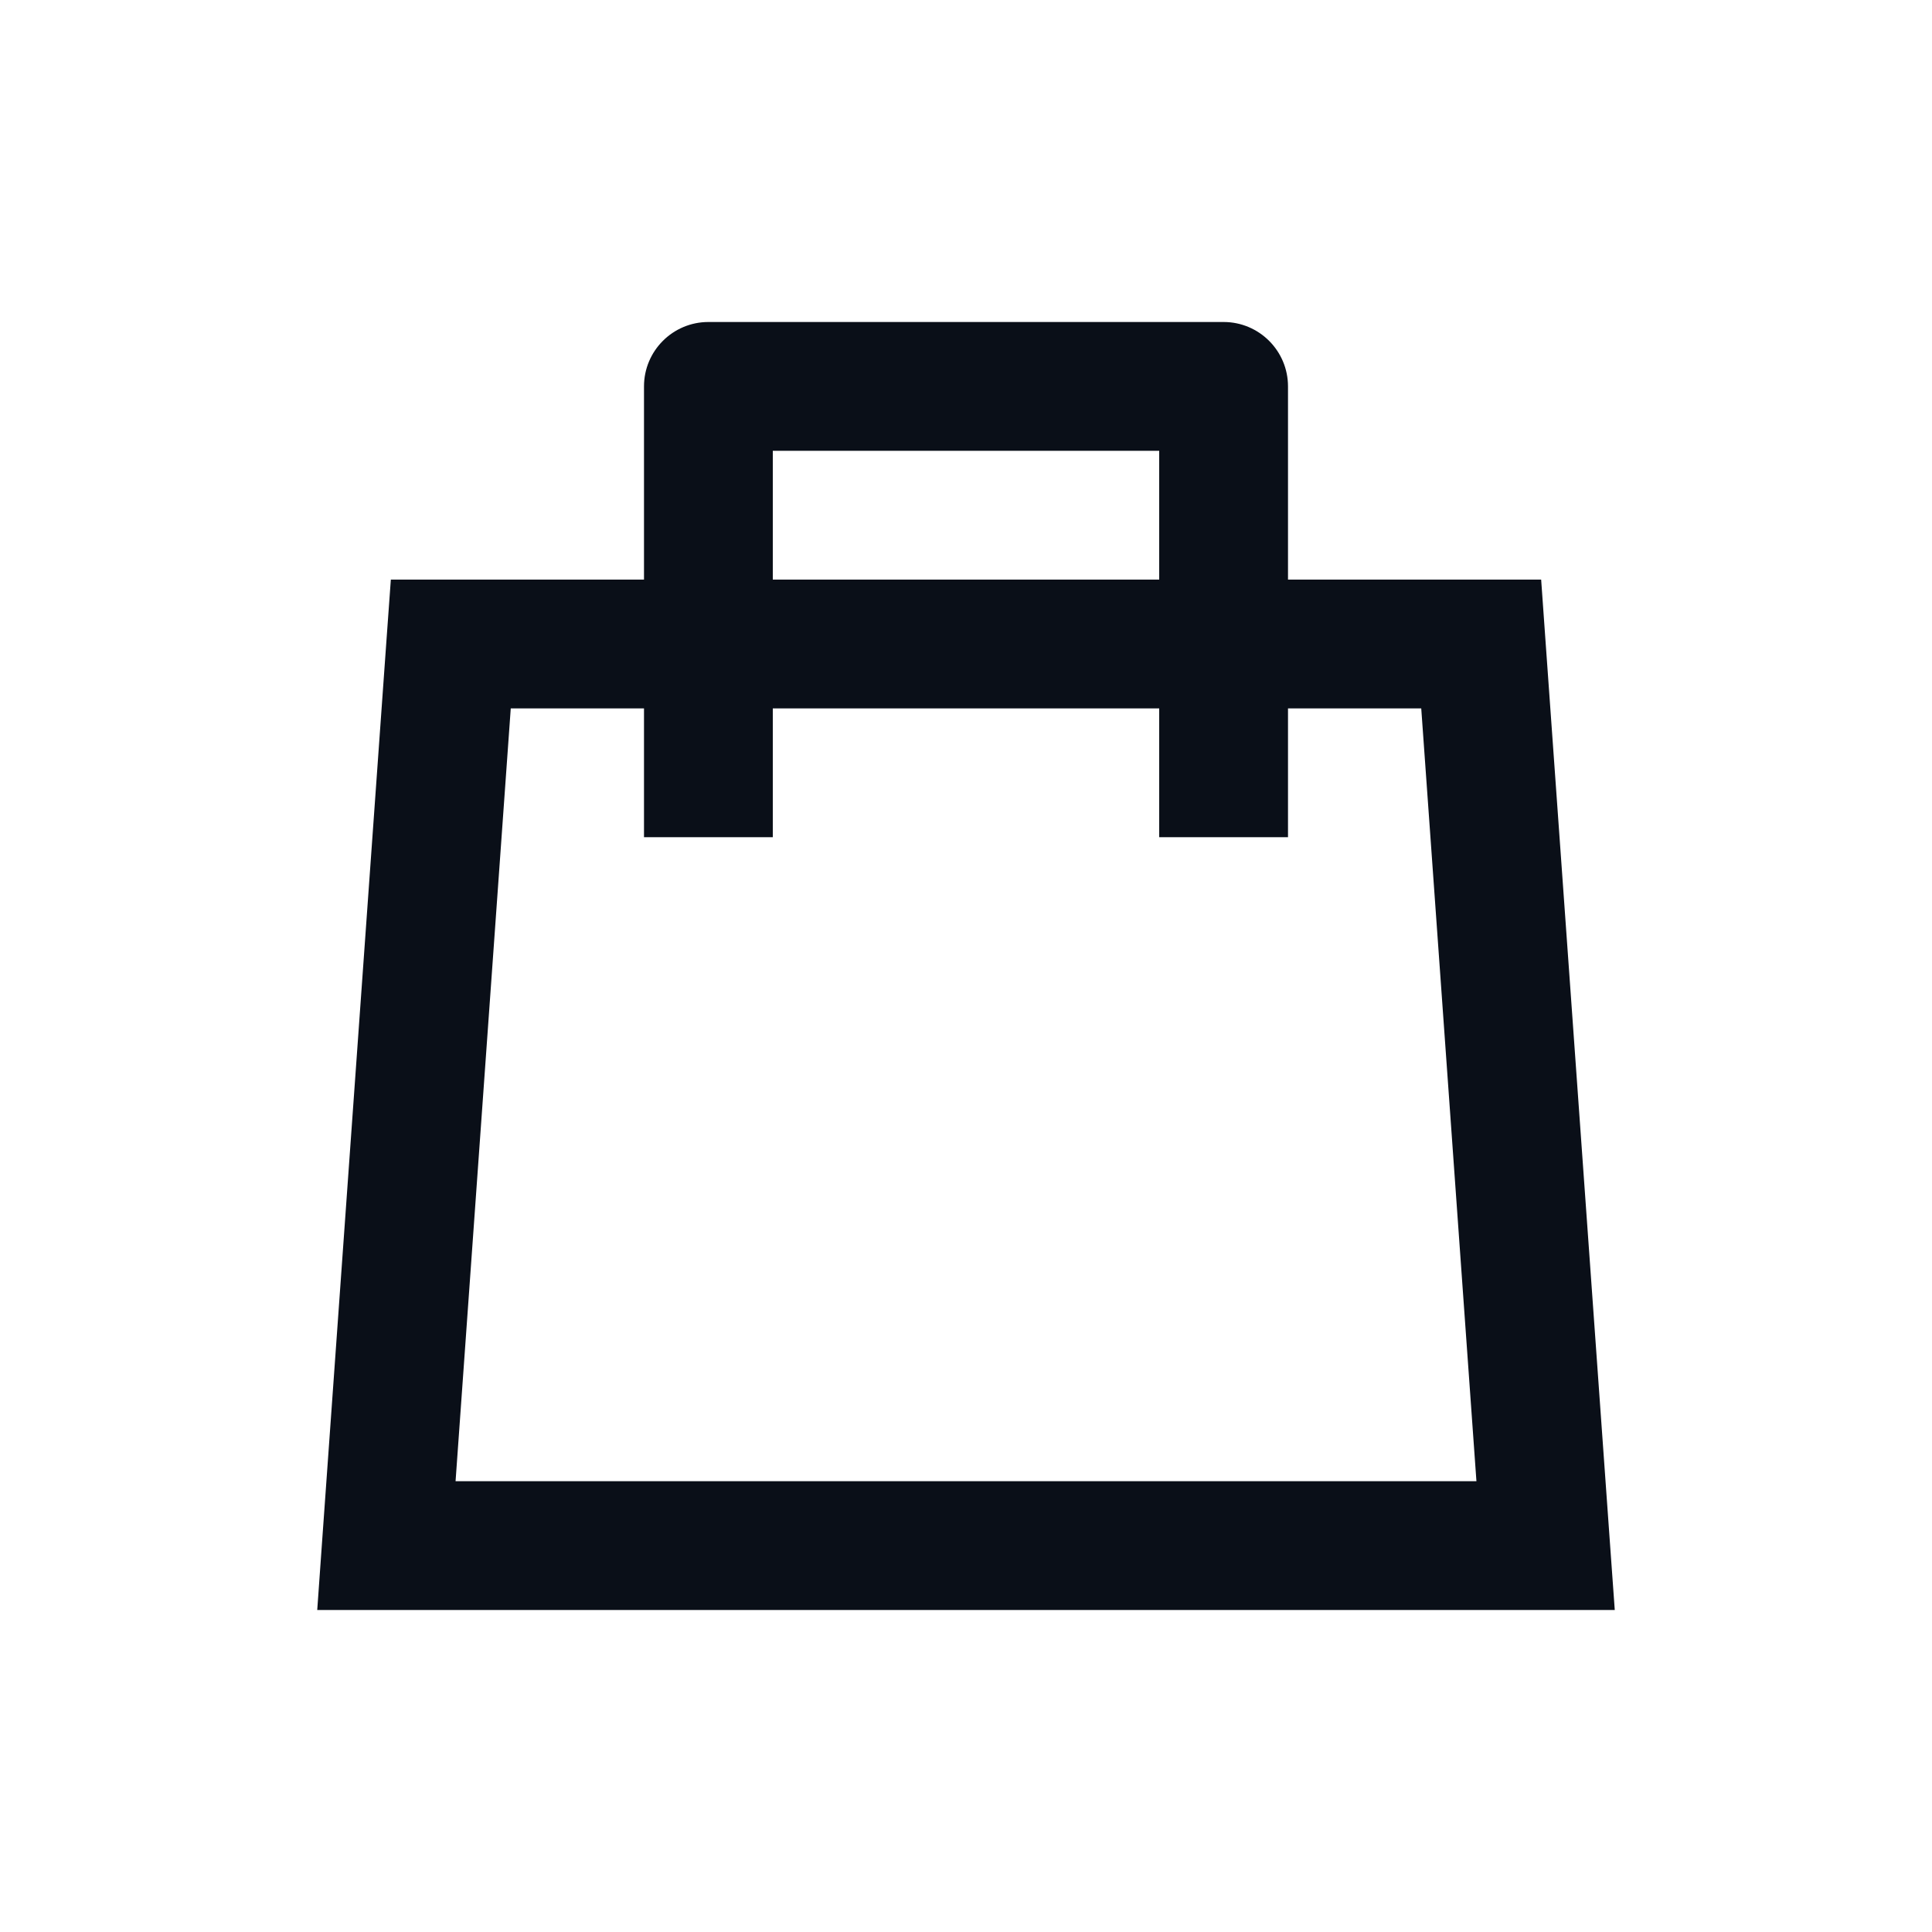 <svg width="30" height="30" viewBox="0 0 30 30" fill="none" xmlns="http://www.w3.org/2000/svg"><title></title><path fill-rule="evenodd" clip-rule="evenodd" d="M11 5C10.448 5 10 5.448 10 6V9H7H6.069L6.002 9.929L5.002 23.929L4.926 25H6H24H25.074L24.997 23.929L23.997 9.929L23.931 9H23H20V6C20 5.448 19.552 5 19 5H18.982H18.963H18.945H18.927H18.909H18.891H18.872H18.854H18.836H18.818H18.8H18.782H18.765H18.747H18.729H18.711H18.693H18.675H18.658H18.64H18.622H18.605H18.587H18.569H18.552H18.534H18.517H18.499H18.482H18.464H18.447H18.43H18.412H18.395H18.378H18.36H18.343H18.326H18.309H18.291H18.274H18.257H18.24H18.223H18.206H18.189H18.172H18.155H18.138H18.121H18.104H18.088H18.071H18.054H18.037H18.02H18.004H17.987H17.97H17.954H17.937H17.92H17.904H17.887H17.871H17.854H17.838H17.821H17.805H17.788H17.772H17.756H17.739H17.723H17.707H17.69H17.674H17.658H17.642H17.625H17.609H17.593H17.577H17.561H17.545H17.529H17.513H17.497H17.481H17.465H17.449H17.433H17.417H17.401H17.385H17.369H17.353H17.337H17.322H17.306H17.29H17.274H17.259H17.243H17.227H17.212H17.196H17.18H17.165H17.149H17.134H17.118H17.102H17.087H17.071H17.056H17.04H17.025H17.009H16.994H16.979H16.963H16.948H16.933H16.917H16.902H16.887H16.871H16.856H16.841H16.825H16.81H16.795H16.78H16.765H16.749H16.734H16.719H16.704H16.689H16.674H16.659H16.643H16.628H16.613H16.598H16.583H16.568H16.553H16.538H16.523H16.509H16.494H16.479H16.464H16.449H16.434H16.419H16.404H16.389H16.375H16.36H16.345H16.33H16.315H16.3H16.286H16.271H16.256H16.241H16.227H16.212H16.197H16.183H16.168H16.153H16.138H16.124H16.109H16.095H16.08H16.065H16.051H16.036H16.021H16.007H15.992H15.978H15.963H15.948H15.934H15.919H15.905H15.89H15.876H15.861H15.847H15.832H15.818H15.803H15.789H15.774H15.76H15.746H15.731H15.717H15.702H15.688H15.673H15.659H15.645H15.63H15.616H15.601H15.587H15.573H15.558H15.544H15.529H15.515H15.501H15.486H15.472H15.458H15.443H15.429H15.415H15.4H15.386H15.372H15.357H15.343H15.329H15.314H15.3H15.286H15.271H15.257H15.243H15.229H15.214H15.2H15.186H15.171H15.157H15.143H15.129H15.114H15.1H15.086H15.071H15.057H15.043H15.028H15.014H15H14.986H14.971H14.957H14.943H14.928H14.914H14.9H14.886H14.871H14.857H14.843H14.828H14.814H14.8H14.786H14.771H14.757H14.743H14.728H14.714H14.7H14.685H14.671H14.657H14.642H14.628H14.614H14.6H14.585H14.571H14.556H14.542H14.528H14.513H14.499H14.485H14.47H14.456H14.442H14.427H14.413H14.398H14.384H14.37H14.355H14.341H14.326H14.312H14.297H14.283H14.269H14.254H14.24H14.225H14.211H14.196H14.182H14.167H14.153H14.138H14.124H14.109H14.095H14.08H14.066H14.051H14.037H14.022H14.008H13.993H13.978H13.964H13.949H13.934H13.92H13.905H13.891H13.876H13.861H13.847H13.832H13.817H13.803H13.788H13.773H13.758H13.744H13.729H13.714H13.699H13.685H13.67H13.655H13.64H13.625H13.611H13.596H13.581H13.566H13.551H13.536H13.521H13.506H13.491H13.476H13.461H13.446H13.431H13.416H13.401H13.386H13.371H13.356H13.341H13.326H13.311H13.296H13.281H13.265H13.25H13.235H13.22H13.205H13.19H13.174H13.159H13.144H13.129H13.113H13.098H13.083H13.067H13.052H13.037H13.021H13.006H12.99H12.975H12.959H12.944H12.928H12.913H12.897H12.882H12.866H12.851H12.835H12.819H12.804H12.788H12.773H12.757H12.741H12.725H12.71H12.694H12.678H12.662H12.646H12.631H12.615H12.599H12.583H12.567H12.551H12.535H12.519H12.503H12.487H12.471H12.455H12.439H12.423H12.407H12.39H12.374H12.358H12.342H12.326H12.309H12.293H12.277H12.261H12.244H12.228H12.211H12.195H12.178H12.162H12.146H12.129H12.113H12.096H12.079H12.063H12.046H12.029H12.013H11.996H11.979H11.963H11.946H11.929H11.912H11.895H11.879H11.862H11.845H11.828H11.811H11.794H11.777H11.76H11.742H11.725H11.708H11.691H11.674H11.657H11.639H11.622H11.605H11.588H11.57H11.553H11.536H11.518H11.501H11.483H11.466H11.448H11.431H11.413H11.395H11.378H11.36H11.342H11.324H11.307H11.289H11.271H11.253H11.235H11.217H11.199H11.181H11.163H11.145H11.127H11.109H11.091H11.073H11.055H11.036H11.018H11ZM18 11V13H20V11H22.069L22.926 23H7.074L7.931 11H10V13H12V11H18ZM18 9V7H17.987H17.97H17.954H17.937H17.92H17.904H17.887H17.871H17.854H17.838H17.821H17.805H17.788H17.772H17.756H17.739H17.723H17.707H17.69H17.674H17.658H17.642H17.625H17.609H17.593H17.577H17.561H17.545H17.529H17.513H17.497H17.481H17.465H17.449H17.433H17.417H17.401H17.385H17.369H17.353H17.337H17.322H17.306H17.29H17.274H17.259H17.243H17.227H17.212H17.196H17.18H17.165H17.149H17.134H17.118H17.102H17.087H17.071H17.056H17.04H17.025H17.009H16.994H16.979H16.963H16.948H16.933H16.917H16.902H16.887H16.871H16.856H16.841H16.825H16.81H16.795H16.78H16.765H16.749H16.734H16.719H16.704H16.689H16.674H16.659H16.643H16.628H16.613H16.598H16.583H16.568H16.553H16.538H16.523H16.509H16.494H16.479H16.464H16.449H16.434H16.419H16.404H16.389H16.375H16.36H16.345H16.33H16.315H16.3H16.286H16.271H16.256H16.241H16.227H16.212H16.197H16.183H16.168H16.153H16.138H16.124H16.109H16.095H16.08H16.065H16.051H16.036H16.021H16.007H15.992H15.978H15.963H15.948H15.934H15.919H15.905H15.89H15.876H15.861H15.847H15.832H15.818H15.803H15.789H15.774H15.76H15.746H15.731H15.717H15.702H15.688H15.673H15.659H15.645H15.63H15.616H15.601H15.587H15.573H15.558H15.544H15.529H15.515H15.501H15.486H15.472H15.458H15.443H15.429H15.415H15.4H15.386H15.372H15.357H15.343H15.329H15.314H15.3H15.286H15.271H15.257H15.243H15.229H15.214H15.2H15.186H15.171H15.157H15.143H15.129H15.114H15.1H15.086H15.071H15.057H15.043H15.028H15.014H15H14.986H14.971H14.957H14.943H14.928H14.914H14.9H14.886H14.871H14.857H14.843H14.828H14.814H14.8H14.786H14.771H14.757H14.743H14.728H14.714H14.7H14.685H14.671H14.657H14.642H14.628H14.614H14.6H14.585H14.571H14.556H14.542H14.528H14.513H14.499H14.485H14.47H14.456H14.442H14.427H14.413H14.398H14.384H14.37H14.355H14.341H14.326H14.312H14.297H14.283H14.269H14.254H14.24H14.225H14.211H14.196H14.182H14.167H14.153H14.138H14.124H14.109H14.095H14.08H14.066H14.051H14.037H14.022H14.008H13.993H13.978H13.964H13.949H13.934H13.92H13.905H13.891H13.876H13.861H13.847H13.832H13.817H13.803H13.788H13.773H13.758H13.744H13.729H13.714H13.699H13.685H13.67H13.655H13.64H13.625H13.611H13.596H13.581H13.566H13.551H13.536H13.521H13.506H13.491H13.476H13.461H13.446H13.431H13.416H13.401H13.386H13.371H13.356H13.341H13.326H13.311H13.296H13.281H13.265H13.25H13.235H13.22H13.205H13.19H13.174H13.159H13.144H13.129H13.113H13.098H13.083H13.067H13.052H13.037H13.021H13.006H12.99H12.975H12.959H12.944H12.928H12.913H12.897H12.882H12.866H12.851H12.835H12.819H12.804H12.788H12.773H12.757H12.741H12.725H12.71H12.694H12.678H12.662H12.646H12.631H12.615H12.599H12.583H12.567H12.551H12.535H12.519H12.503H12.487H12.471H12.455H12.439H12.423H12.407H12.39H12.374H12.358H12.342H12.326H12.309H12.293H12.277H12.261H12.244H12.228H12.211H12.195H12.178H12.162H12.146H12.129H12.113H12.096H12.079H12.063H12.046H12.029H12.013H12V9H18Z" fill="#0A0F18"></path></svg>
